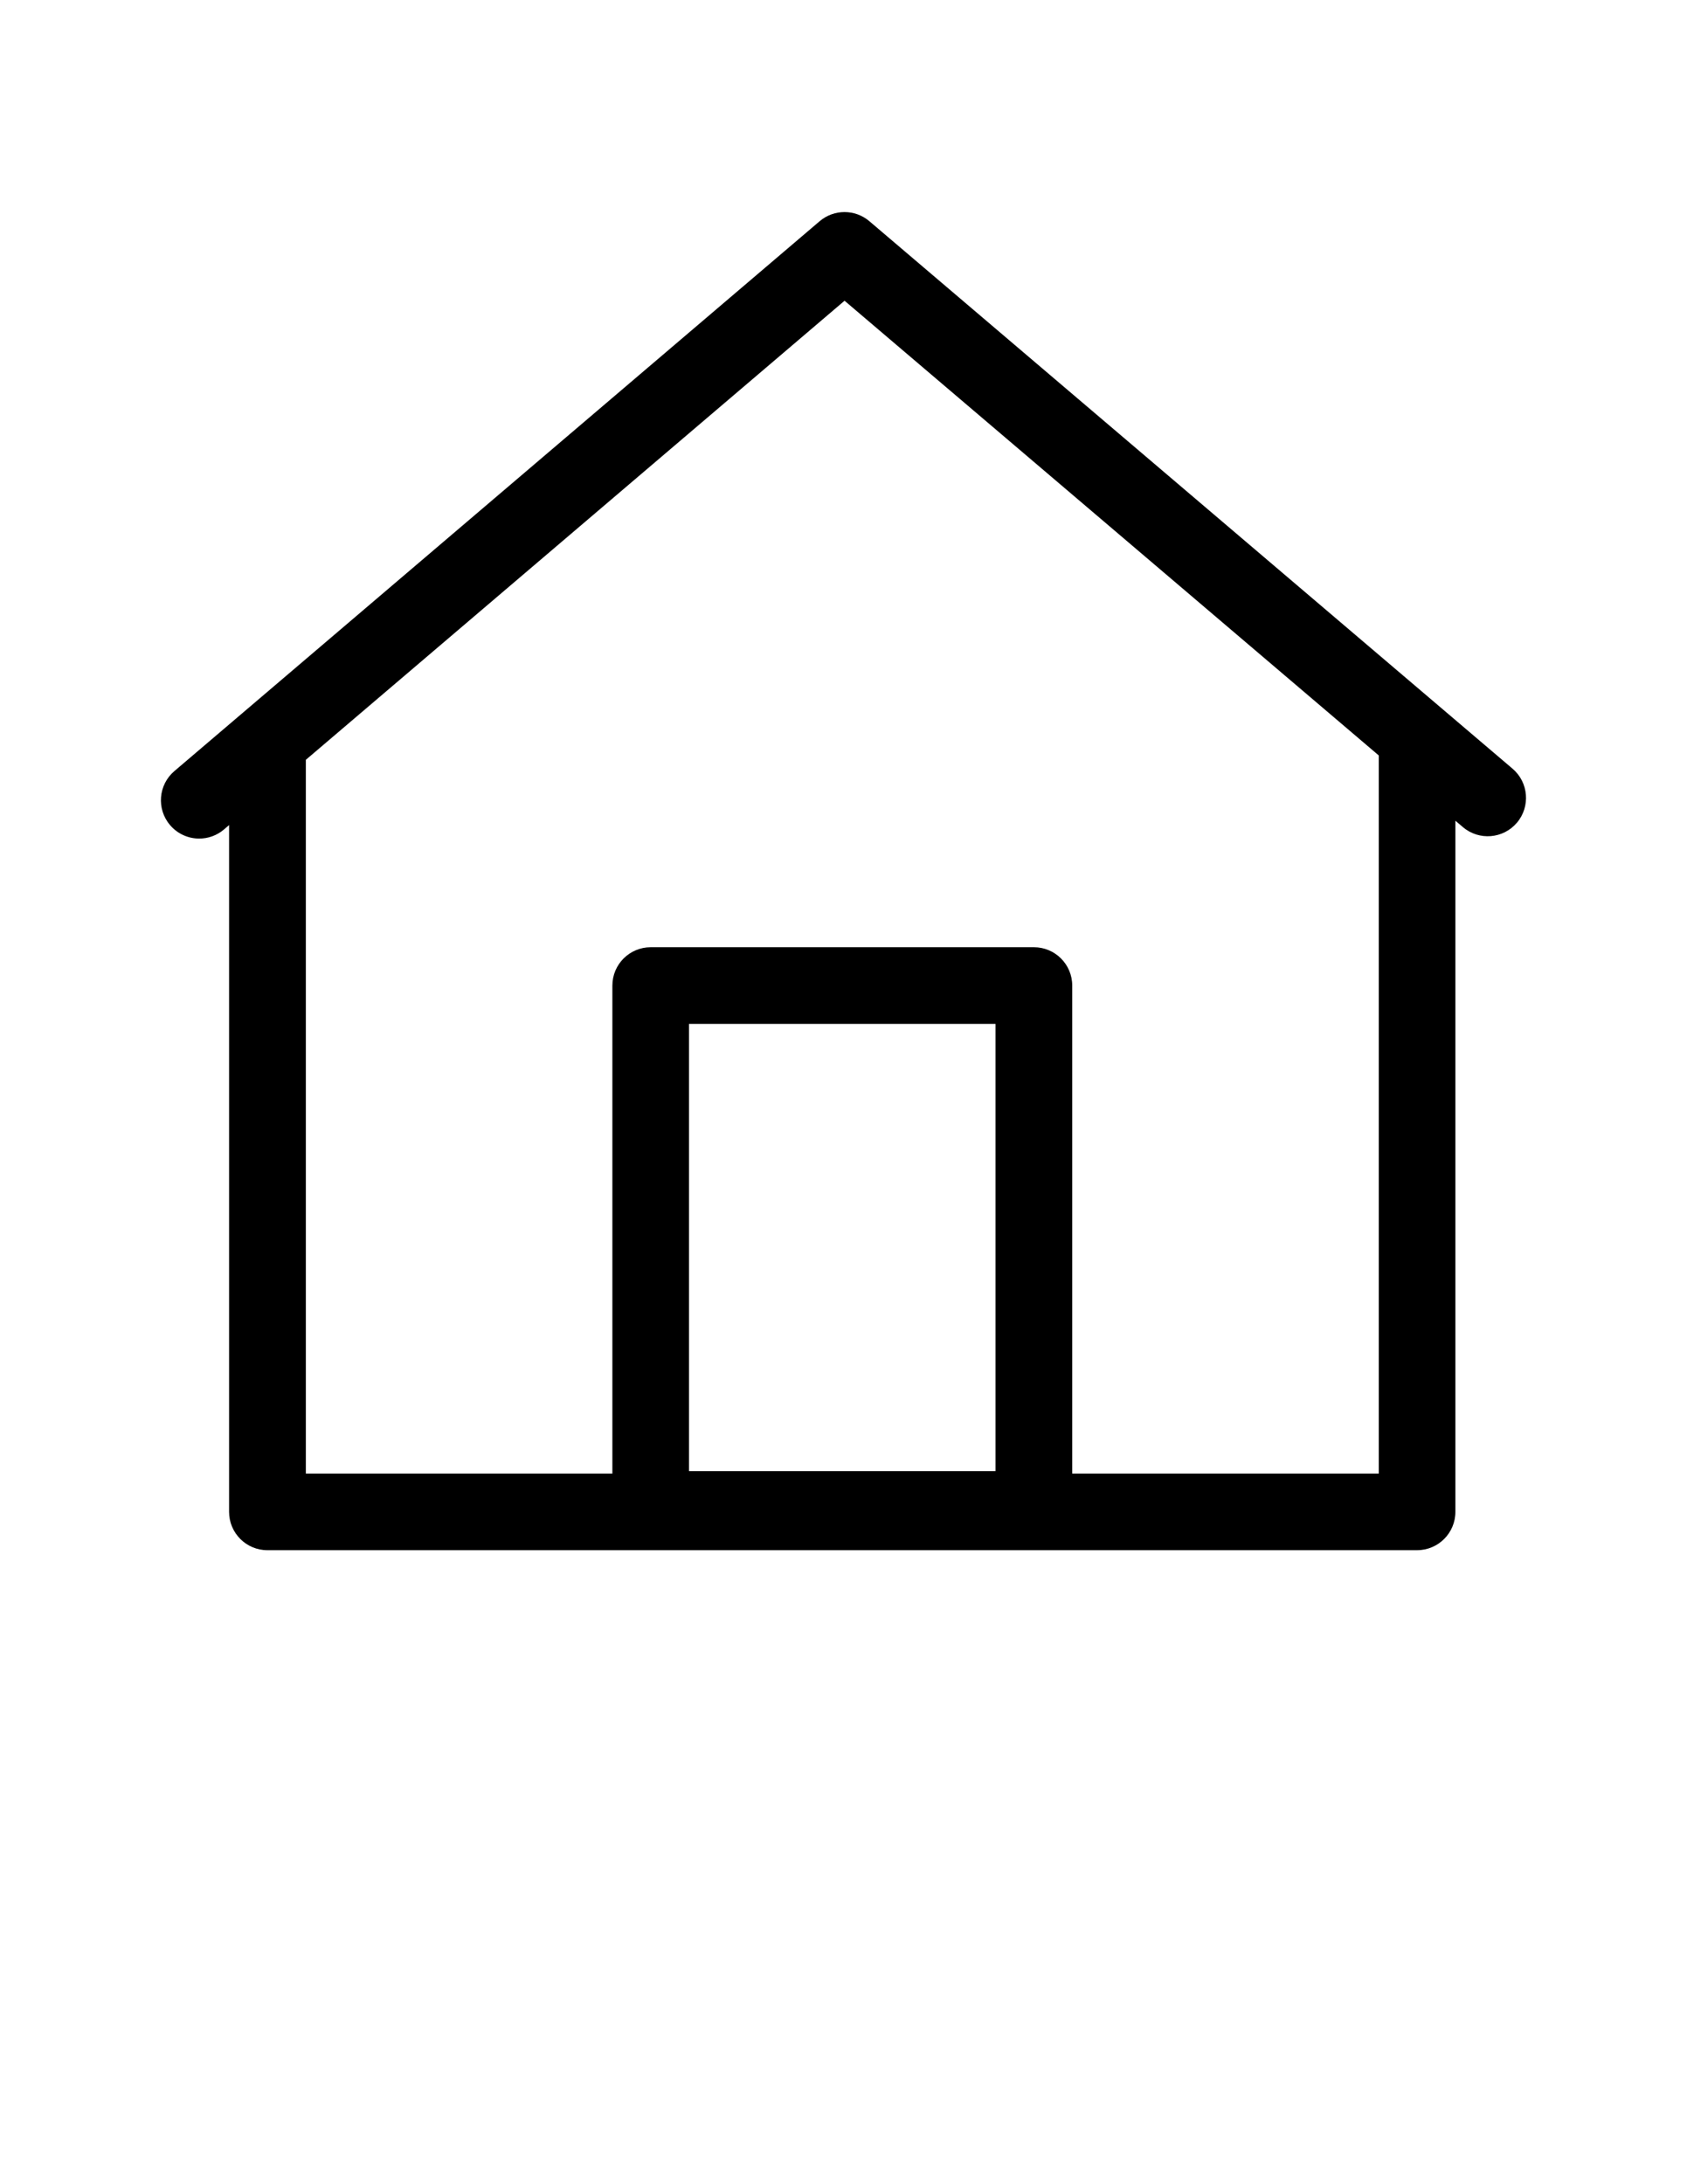 <?xml version="1.0" encoding="utf-8"?>
<!-- Generator: Adobe Illustrator 15.1.0, SVG Export Plug-In . SVG Version: 6.00 Build 0)  -->
<!DOCTYPE svg PUBLIC "-//W3C//DTD SVG 1.1//EN" "http://www.w3.org/Graphics/SVG/1.1/DTD/svg11.dtd">
<svg version="1.1" id="Layer_1" xmlns="http://www.w3.org/2000/svg" xmlns:xlink="http://www.w3.org/1999/xlink" x="0px" y="0px"
	 width="612px" height="792px" viewBox="0 0 612 792" enable-background="new 0 0 612 792" xml:space="preserve">
<path d="M548.709,278.726L315.384,80.208c-5.202-4.412-12.826-4.412-18.028,0L63.266,279.593c-5.84,4.972-6.554,13.744-1.581,19.583
	c2.754,3.239,6.655,4.896,10.583,4.896c3.188,0,6.4-1.096,9.001-3.315l1.836-1.581v249.033c0,7.676,6.222,13.898,13.897,13.898
	H514.08c7.676,0,13.897-6.223,13.897-13.898V297.596l2.729,2.32c5.84,4.973,14.611,4.258,19.584-1.581
	C555.263,292.47,554.549,283.698,548.709,278.726z M361.156,533.445H249.951v-162.18h111.205V533.445z M500.183,534.312H388.977
	V357.368c0-7.676-6.222-13.897-13.897-13.897H236.054c-7.676,0-13.898,6.222-13.898,13.897v176.945H110.951v-258.8l195.432-166.464
	l193.8,164.883V534.312z"/>
</svg>
